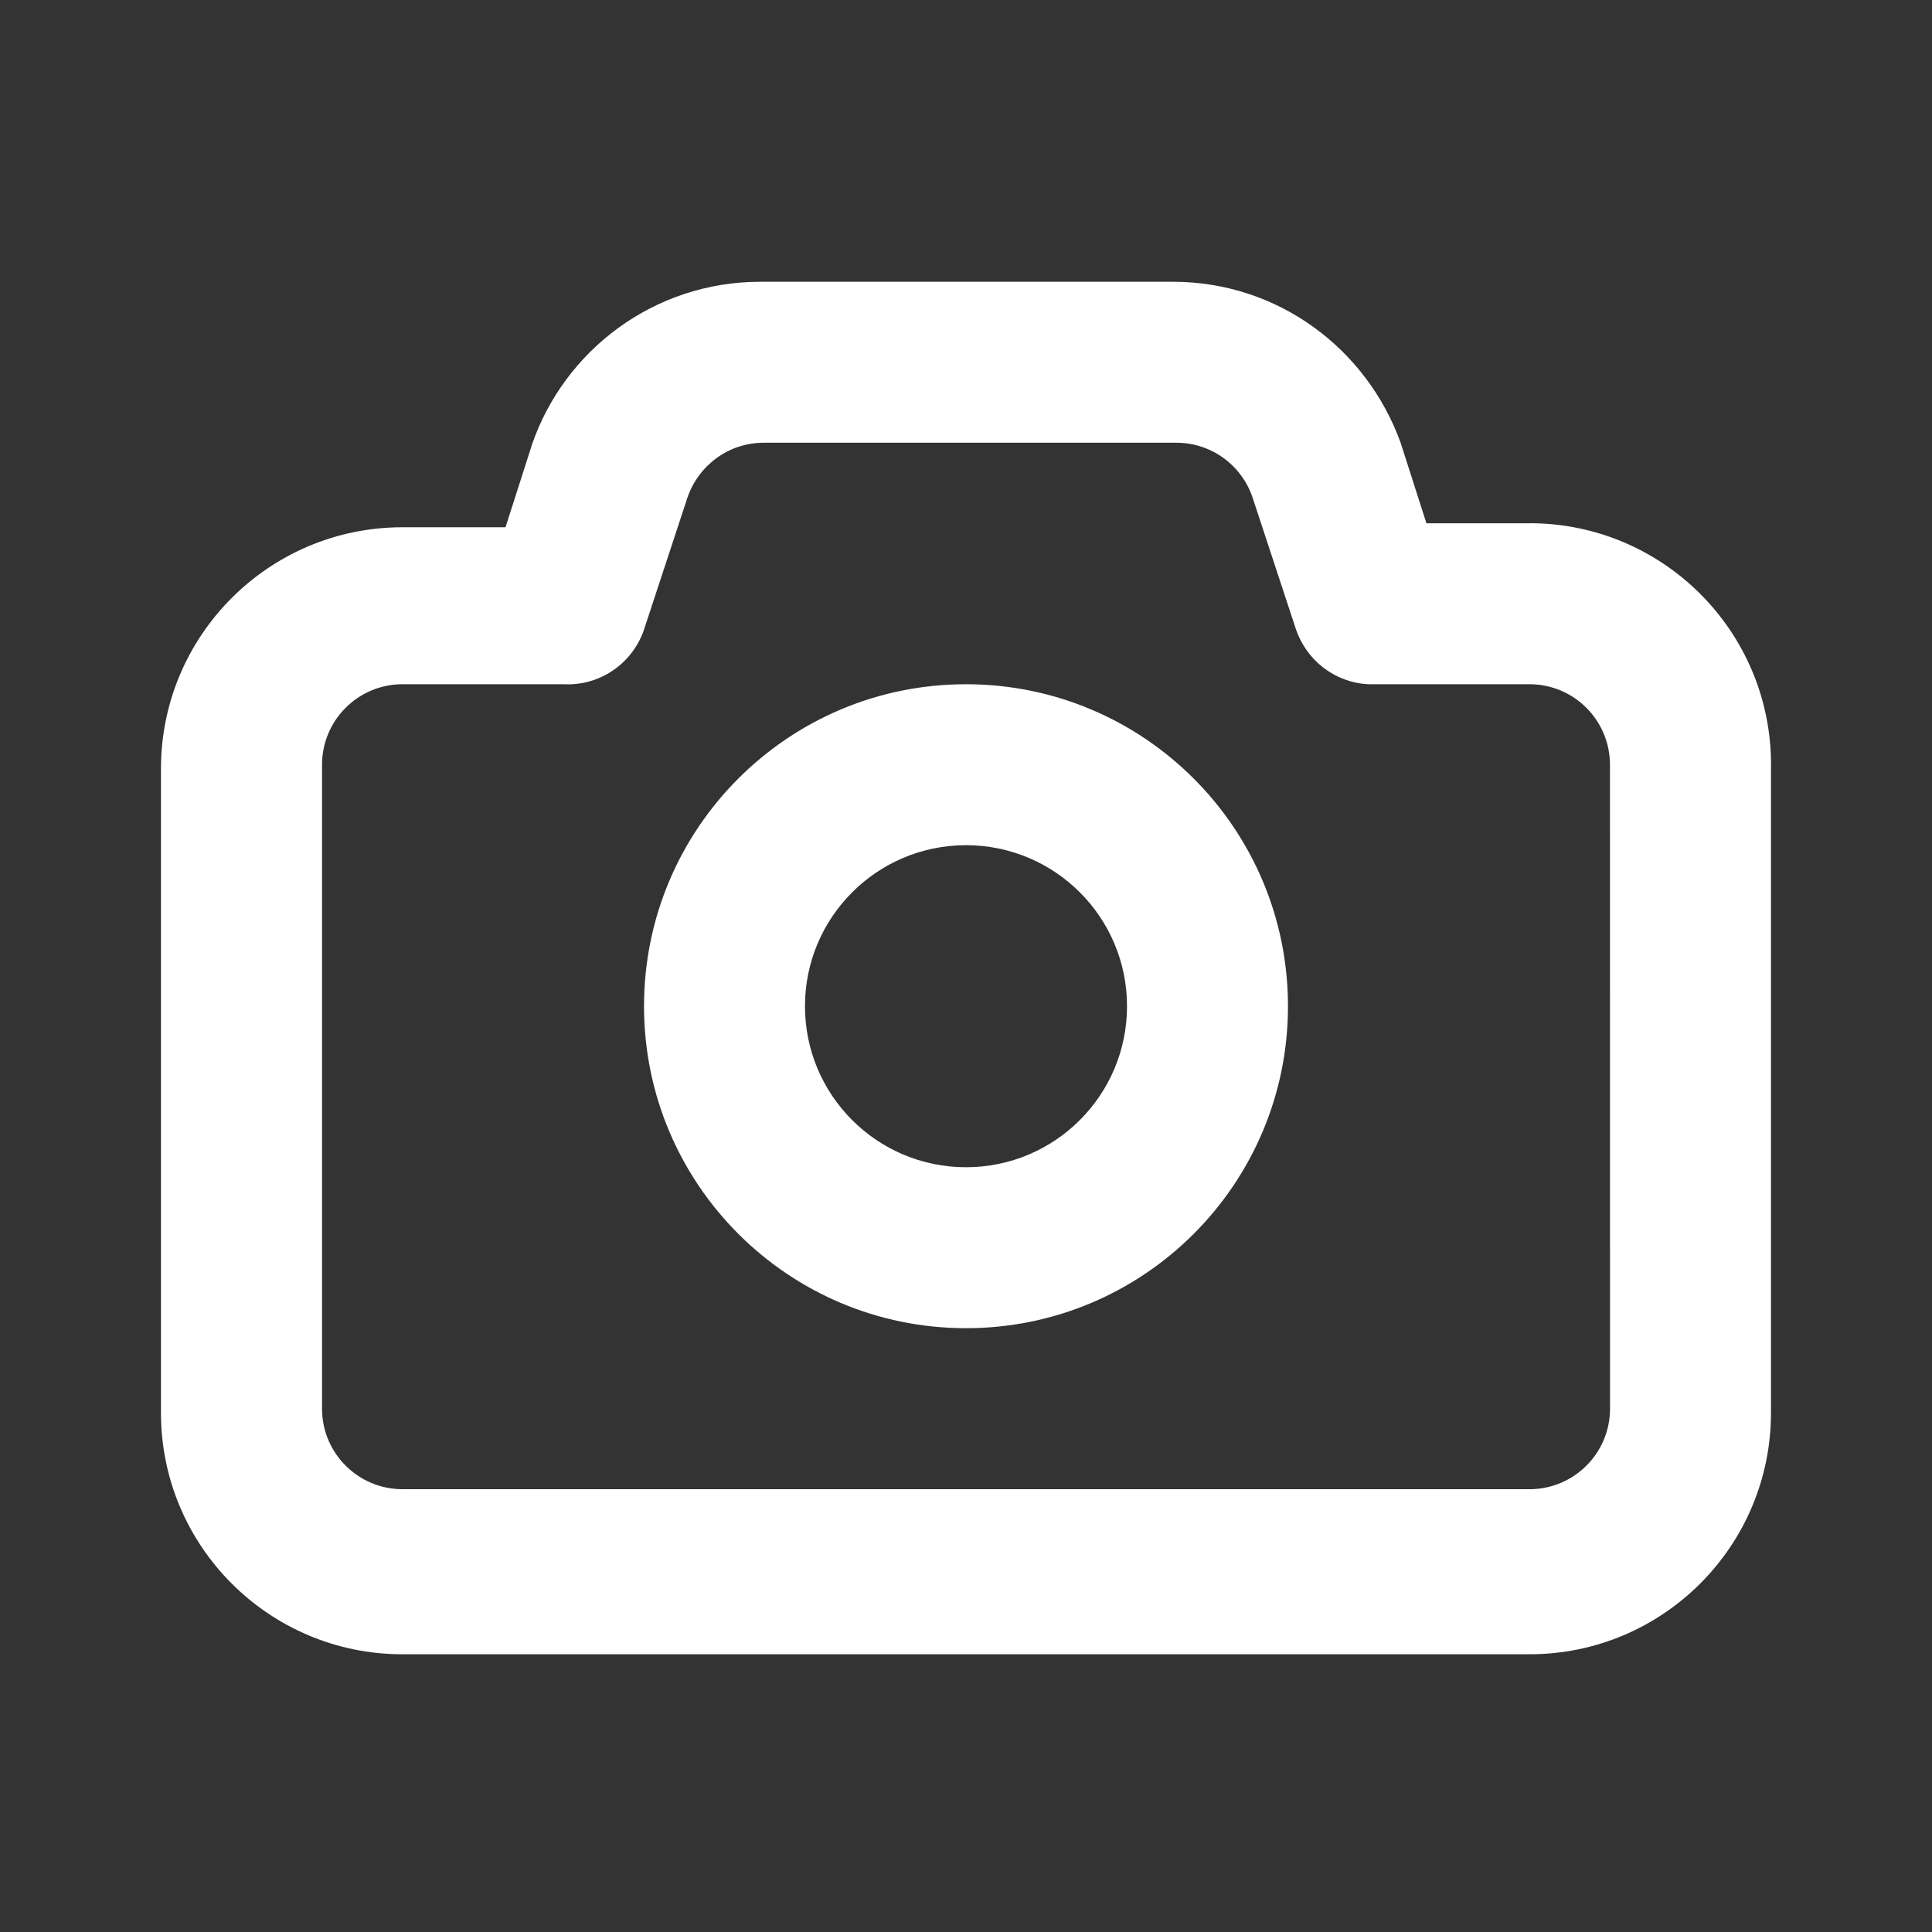 <!-- Generated by IcoMoon.io -->
<svg version="1.1" xmlns="http://www.w3.org/2000/svg" width="32" height="32" viewBox="0 0 32 32">
<rect x="0" y="0" width="32" height="32" fill="#333333" stroke="none"/>
<title>ul-camera</title>
<path fill="#fff" d="M25.333 8.667h-1.707l-0.427-1.333c-0.566-1.567-2.040-2.667-3.771-2.667-0.005 0-0.011 0-0.016 0h-6.826c-1.753 0.003-3.241 1.134-3.778 2.705l-0.008 0.028-0.427 1.333h-1.707c-2.209 0-4 1.791-4 4v0 10.667c0 2.209 1.791 4 4 4v0h18.667c2.209 0 4-1.791 4-4v0-10.667c0-0.020 0.001-0.043 0.001-0.067 0-2.209-1.791-4-4-4-0 0-0 0-0.001 0h0zM26.667 23.333c0 0.736-0.597 1.333-1.333 1.333v0h-18.667c-0.736 0-1.333-0.597-1.333-1.333v0-10.667c0-0.736 0.597-1.333 1.333-1.333v0h2.667c0.021 0.001 0.045 0.002 0.069 0.002 0.584 0 1.081-0.376 1.261-0.899l0.003-0.009 0.72-2.187c0.183-0.532 0.68-0.907 1.263-0.907 0.001 0 0.002 0 0.004 0h6.826c0.001 0 0.002 0 0.003 0 0.584 0 1.080 0.375 1.26 0.897l0.003 0.009 0.72 2.187c0.176 0.512 0.642 0.879 1.197 0.907l0.003 0h2.667c0.736 0 1.333 0.597 1.333 1.333v0zM16 11.333c-2.946 0-5.333 2.388-5.333 5.333s2.388 5.333 5.333 5.333c2.946 0 5.333-2.388 5.333-5.333v0c0-2.946-2.388-5.333-5.333-5.333v0zM16 19.333c-1.473 0-2.667-1.194-2.667-2.667s1.194-2.667 2.667-2.667c1.473 0 2.667 1.194 2.667 2.667v0c0 1.473-1.194 2.667-2.667 2.667v0z"></path>
</svg>

